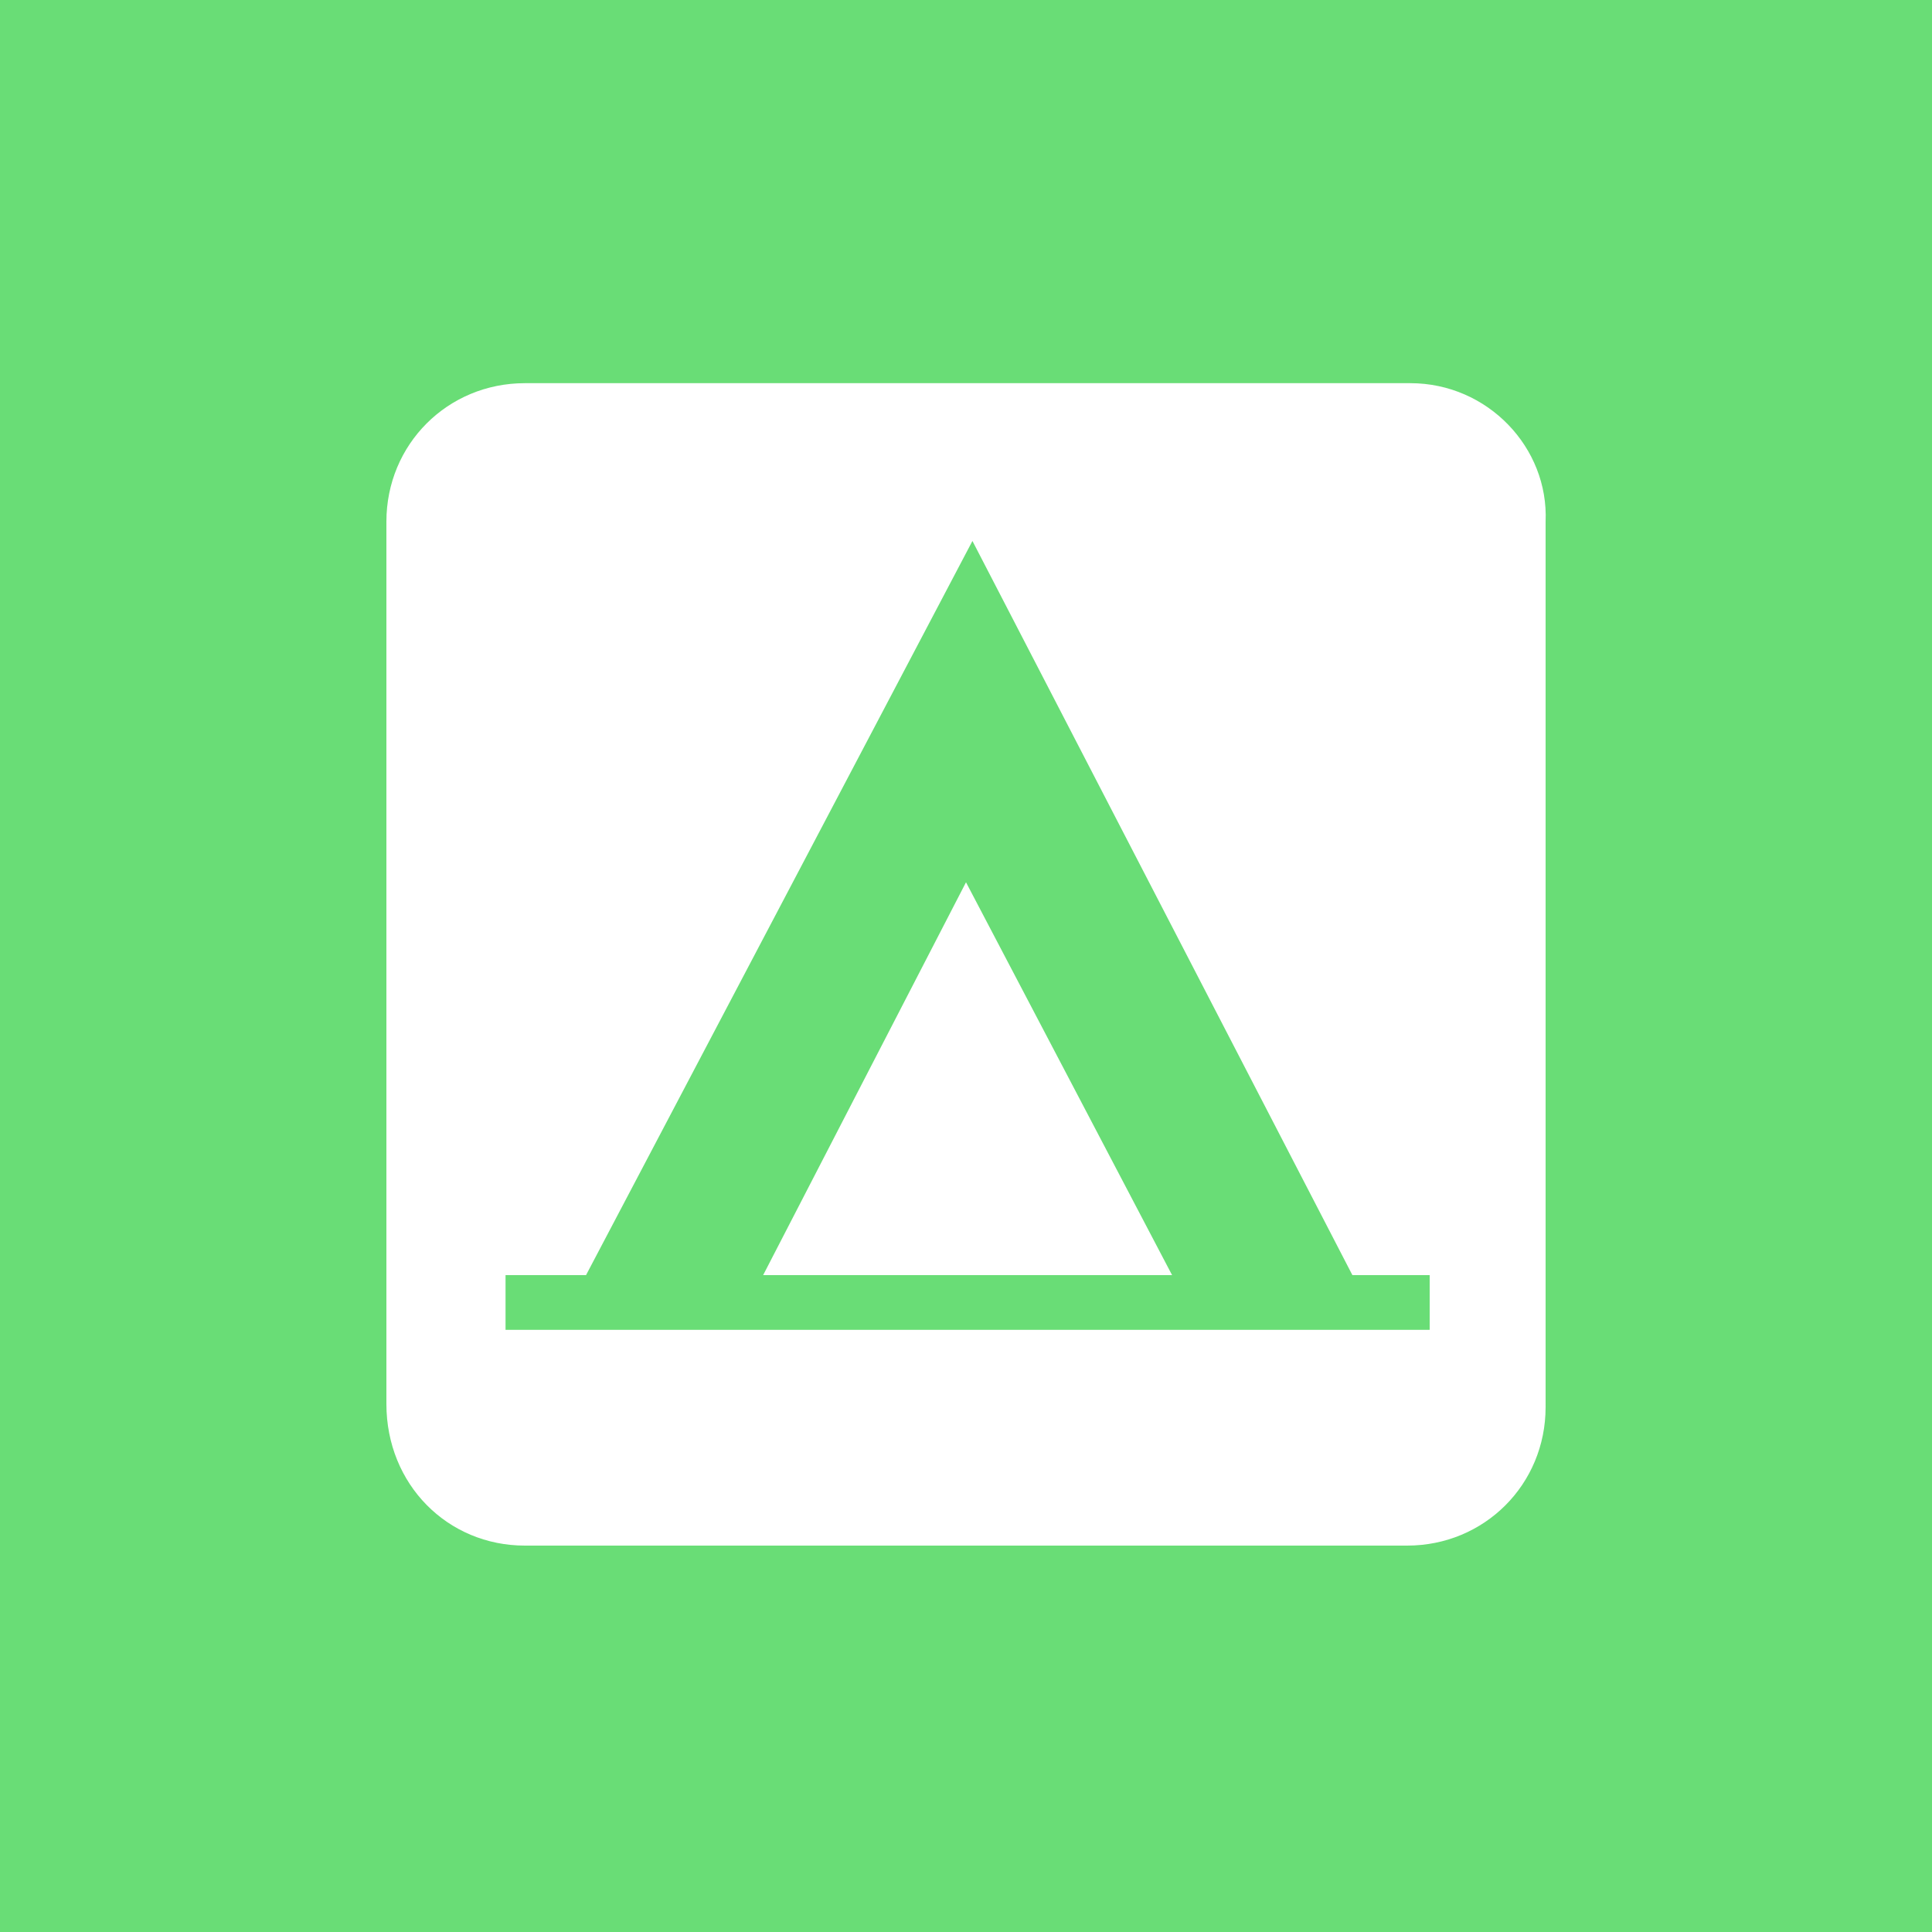<?xml version="1.0" encoding="utf-8"?>
<!-- Generator: Adobe Illustrator 25.3.1, SVG Export Plug-In . SVG Version: 6.00 Build 0)  -->
<svg version="1.1" id="Layer_1" xmlns="http://www.w3.org/2000/svg" xmlns:xlink="http://www.w3.org/1999/xlink" x="0px" y="0px"
	 width="60px" height="60px" viewBox="0 0 60 60" style="enable-background:new 0 0 60 60;" xml:space="preserve">
<style type="text/css">
	.st0{fill:#69DD76;}
	.st1{fill:#FFFFFF;}
</style>
<g>
	<rect class="st0" width="60" height="60"/>
</g>
<g>
	<path class="st1" d="M43.8,11.9H16.3c-2.4,0-4.3,1.9-4.3,4.3v27.4c0,2.5,1.9,4.4,4.3,4.4h27.4c2.4,0,4.3-1.9,4.3-4.3V16.2
		C48.1,13.9,46.2,11.9,43.8,11.9z"/>
	<path class="st0" d="M23.7,39.6l6.3-12.2l6.4,12.2H23.7z M42,39.6L30.2,16.8l-12,22.8h-2.5v1.7h28.7v-1.7H42z"/>
</g>
</svg>
